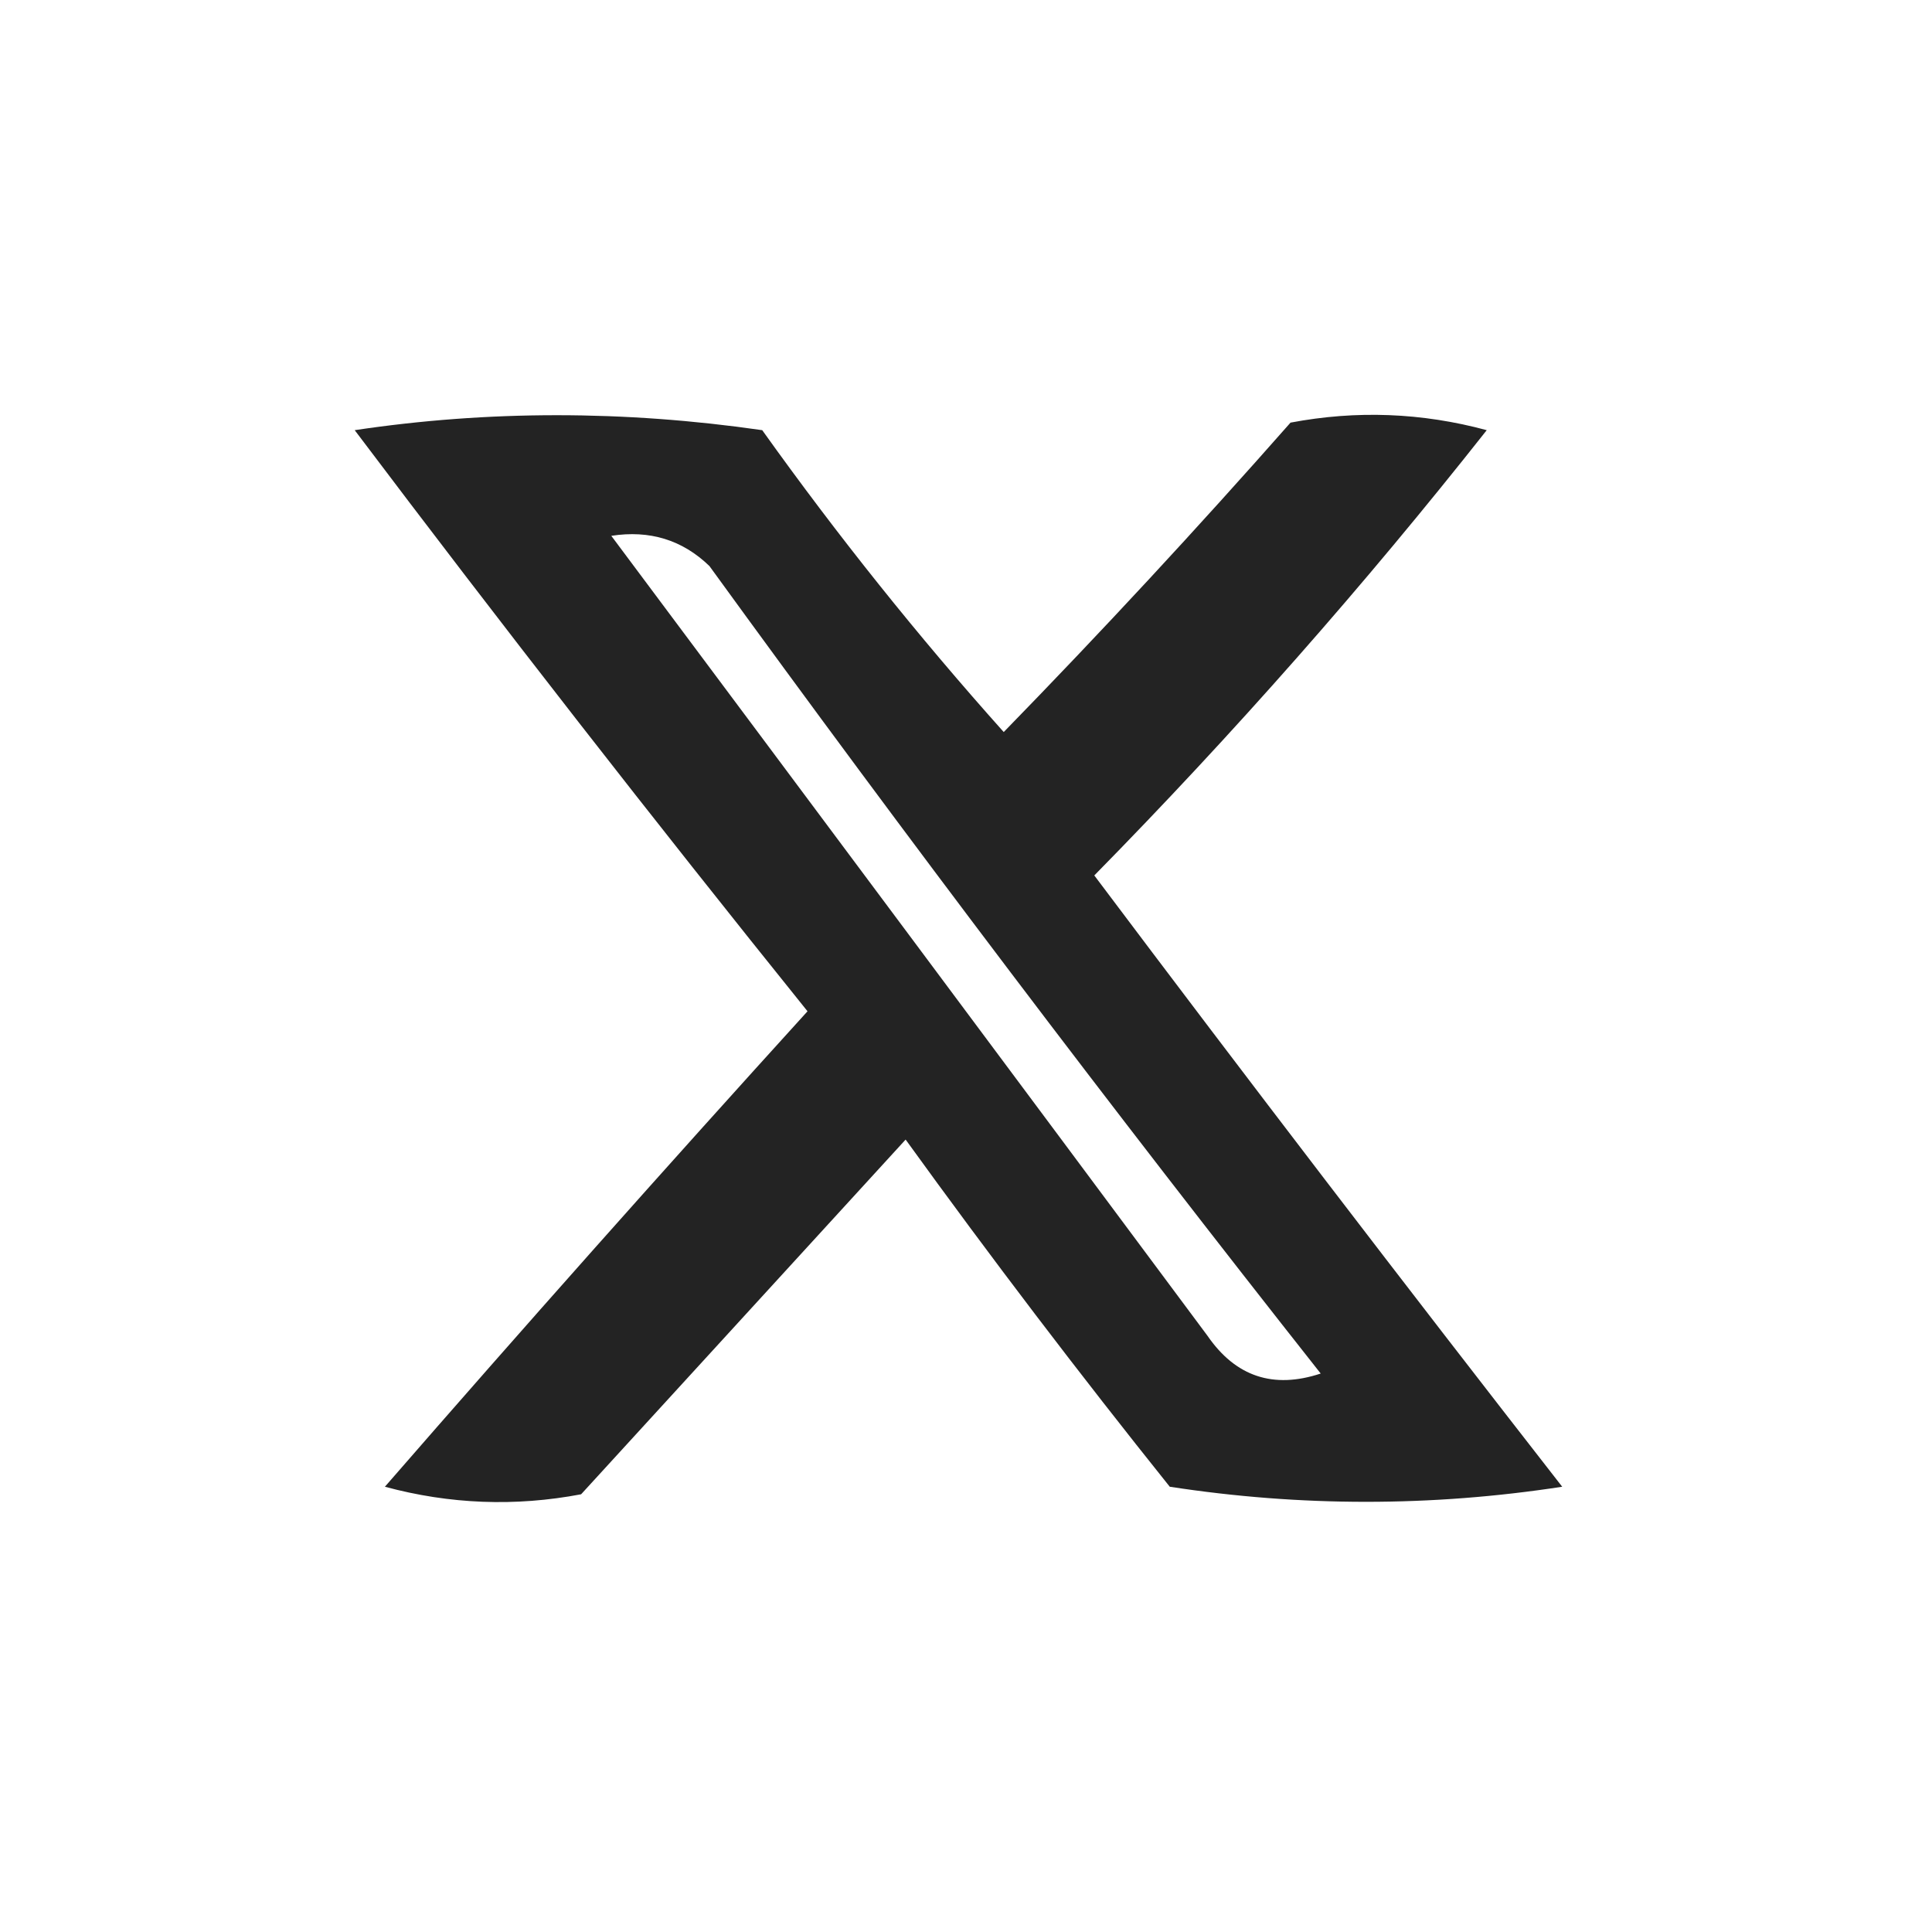 <?xml version="1.0" encoding="UTF-8"?>
<!DOCTYPE svg PUBLIC "-//W3C//DTD SVG 1.1//EN" "http://www.w3.org/Graphics/SVG/1.1/DTD/svg11.dtd">
<svg xmlns="http://www.w3.org/2000/svg" version="1.1" width="128px" height="128px" style="shape-rendering:geometricPrecision; text-rendering:geometricPrecision; image-rendering:optimizeQuality; fill-rule:evenodd; clip-rule:evenodd" xmlns:xlink="http://www.w3.org/1999/xlink">
<g><path style="opacity:0.863" fill="#000000" d="M 23.5,28.5 C 32.342,27.178 41.342,27.178 50.5,28.5C 55.484,35.48 60.817,42.146 66.5,48.5C 72.989,41.843 79.322,35.01 85.5,28C 89.871,27.172 94.205,27.339 98.5,28.5C 90.391,38.778 81.725,48.612 72.5,58C 82.712,71.59 93.046,85.09 103.5,98.5C 94.833,99.833 86.167,99.833 77.5,98.5C 71.475,90.975 65.641,83.309 60,75.5C 52.833,83.333 45.667,91.167 38.5,99C 34.129,99.828 29.795,99.661 25.5,98.5C 34.716,87.906 44.049,77.406 53.5,67C 43.254,54.267 33.254,41.434 23.5,28.5 Z M 40.5,35.5 C 43.044,35.104 45.211,35.771 47,37.5C 60.136,55.602 73.636,73.436 87.5,91C 84.364,92.04 81.864,91.207 80,88.5C 66.815,70.774 53.648,53.107 40.5,35.5 Z"/></g>
</svg>

